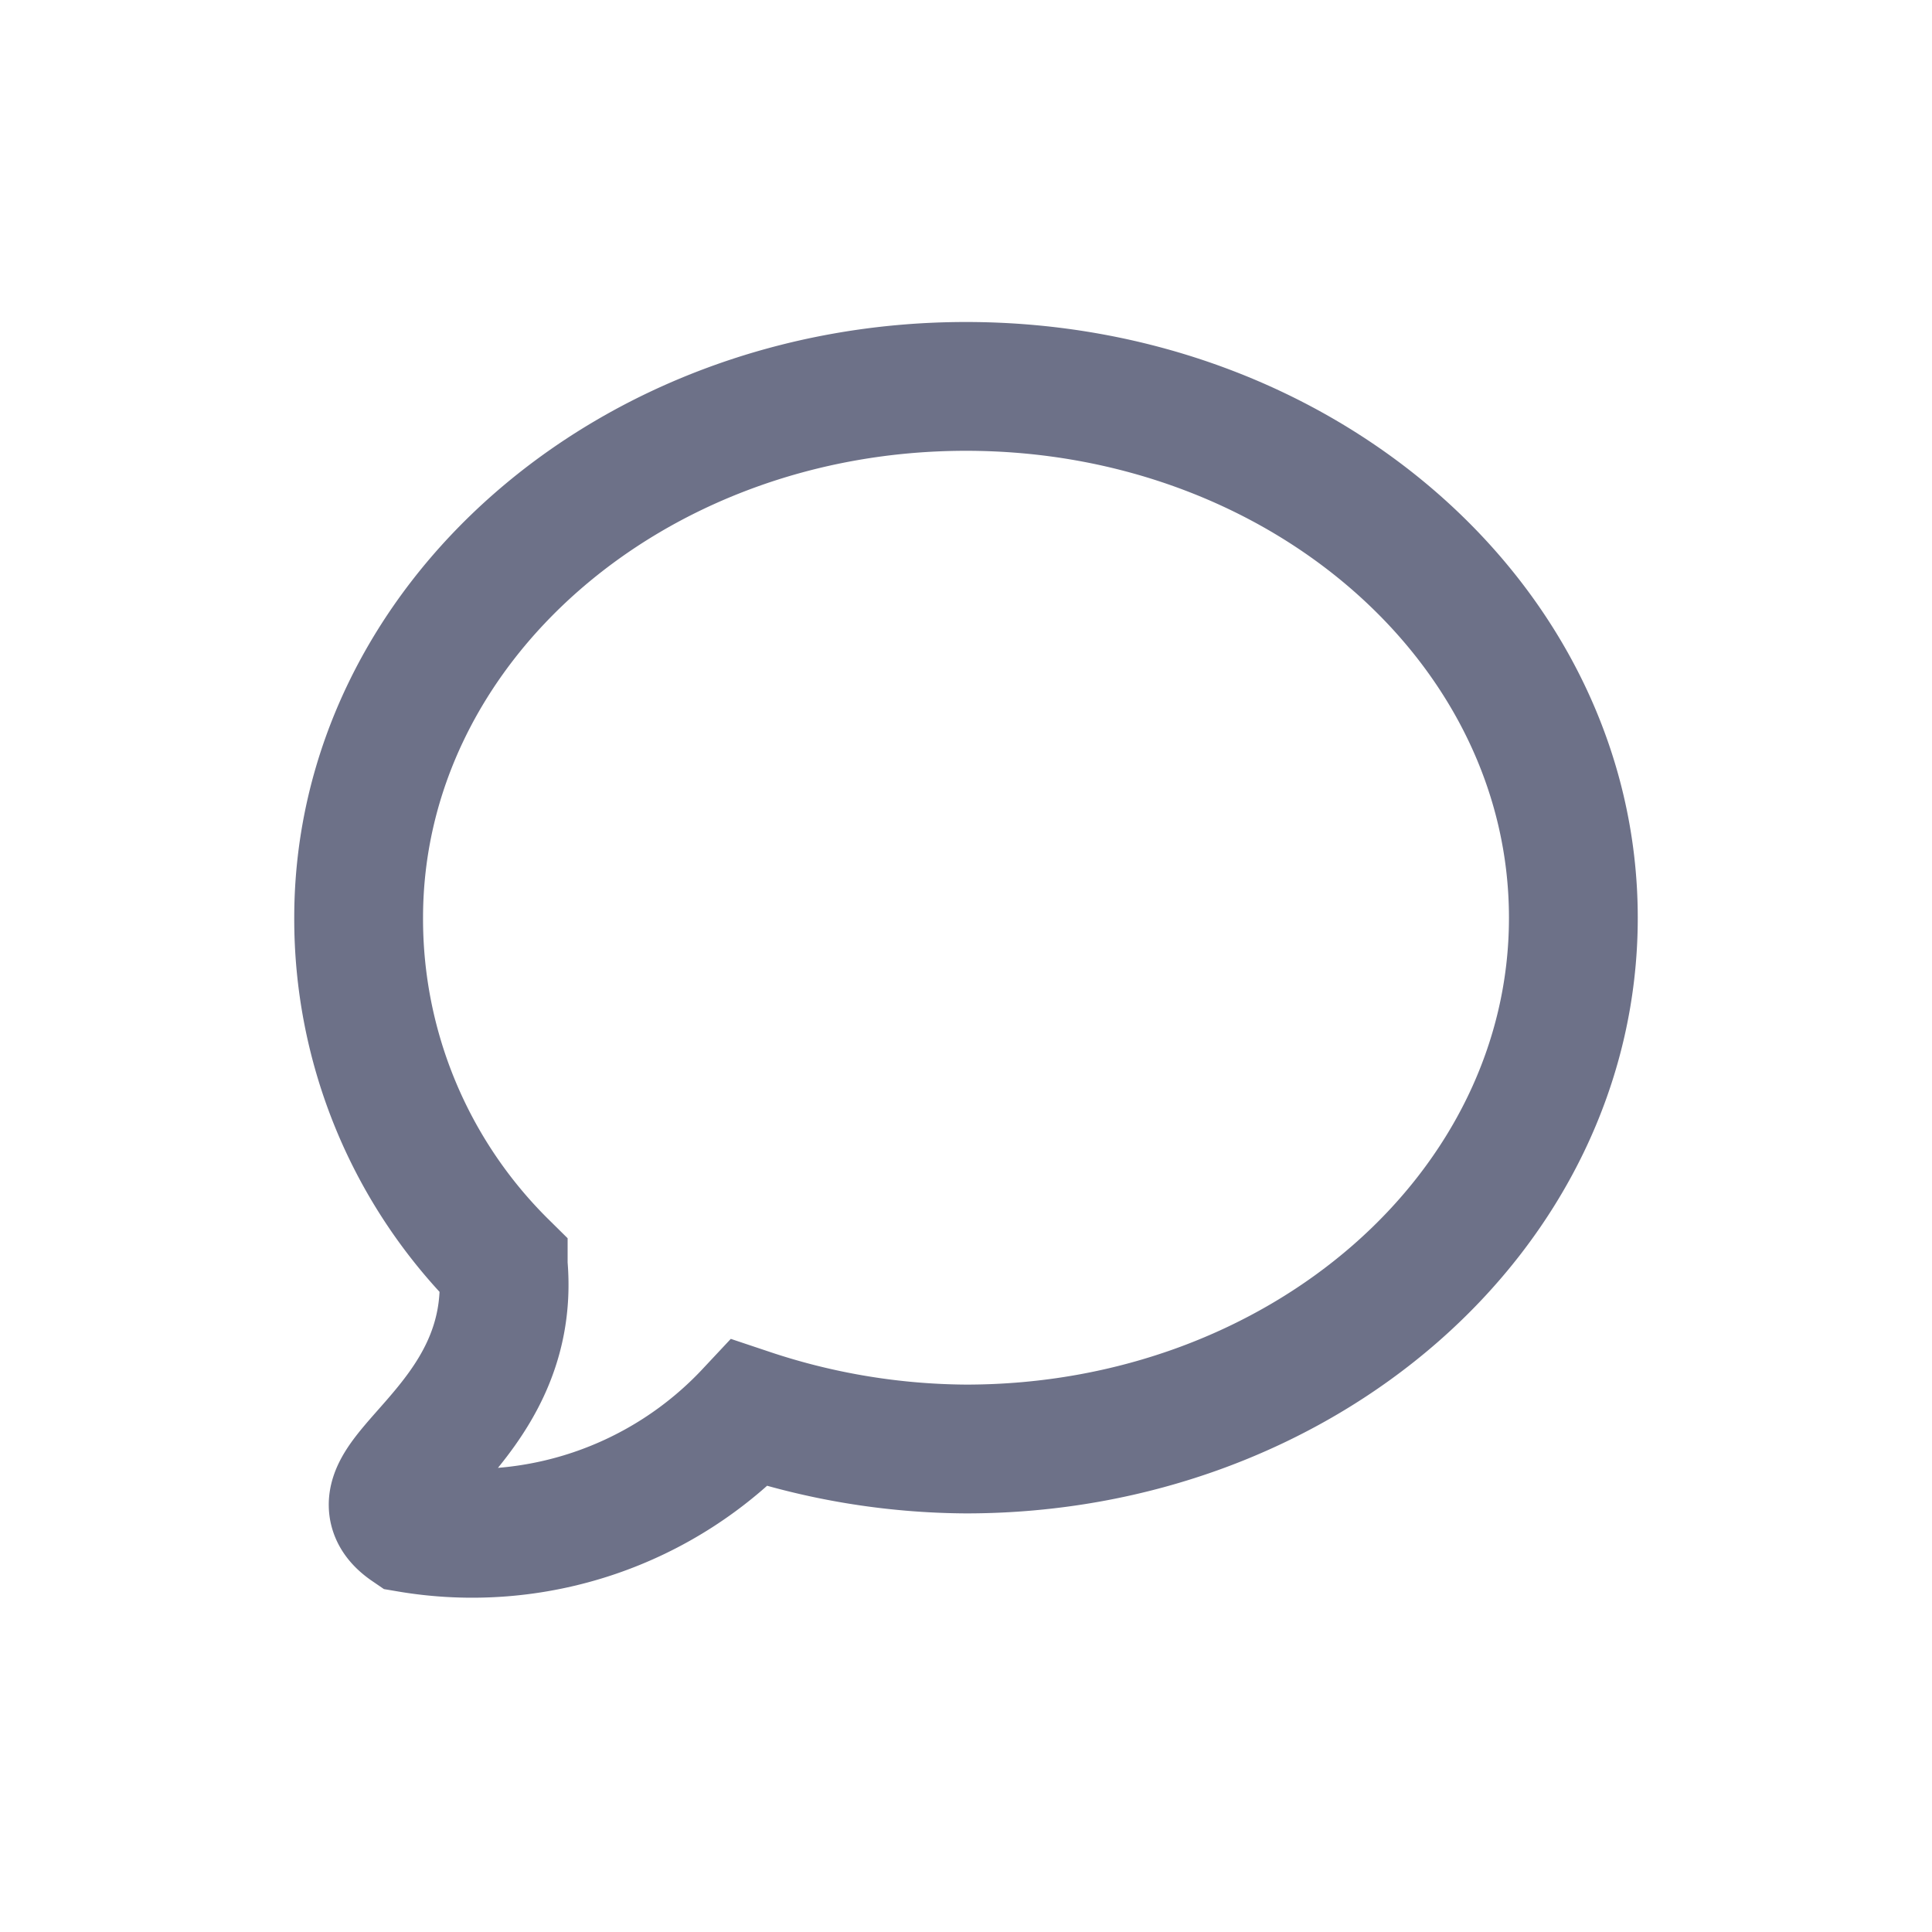 <svg id="Icon" xmlns="http://www.w3.org/2000/svg" width="30" height="30" viewBox="0 0 30 30">
  <rect id="Rectangle_523" data-name="Rectangle 523" width="30" height="30" fill="none"/>
  <path id="Message_sign" data-name="Message sign" d="M9.431,0c5.209,0,9.431,3.695,9.431,8.252S14.64,16.5,9.431,16.5a10.8,10.8,0,0,1-3.361-.558A5.9,5.9,0,0,1,.776,17.726c-1.05-.717,1.7-1.51,1.469-4.081A7.557,7.557,0,0,1,0,8.252C0,3.695,4.222,0,9.431,0Z" transform="translate(5.569 6)" fill="none" stroke="#6d7188" stroke-width="2"/>
</svg>
